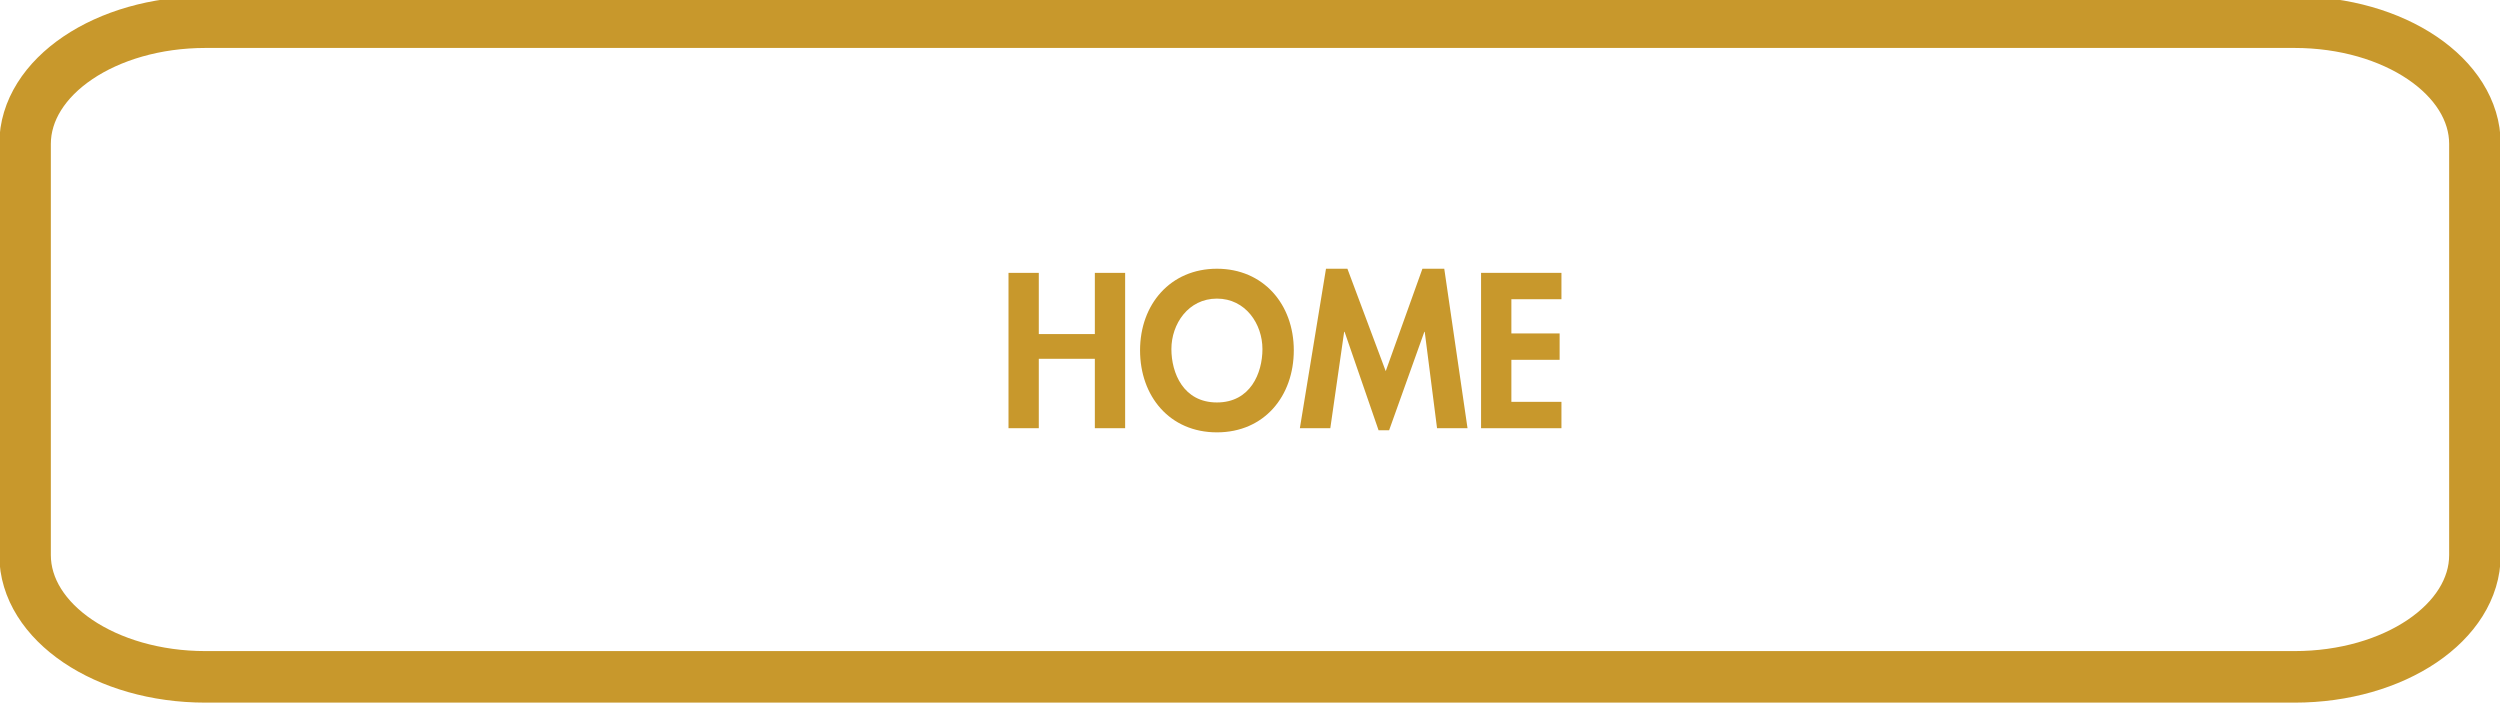 <?xml version="1.0" encoding="utf-8"?>
<!-- Generator: Adobe Illustrator 16.0.0, SVG Export Plug-In . SVG Version: 6.00 Build 0)  -->
<!DOCTYPE svg PUBLIC "-//W3C//DTD SVG 1.1//EN" "http://www.w3.org/Graphics/SVG/1.1/DTD/svg11.dtd">
<svg version="1.1" id="Layer_1" xmlns="http://www.w3.org/2000/svg" xmlns:xlink="http://www.w3.org/1999/xlink" x="0px" y="0px"
	 width="145.5px" height="41px" viewBox="0 0 145.5 41" enable-background="new 0 0 145.5 41" xml:space="preserve">
<g>
	<path fill="#C8982C" d="M63.72,19.441V15.88h1.763v9.043H63.72v-4.042h-3.262v4.042h-1.763V15.88h1.763v3.562L63.72,19.441
		L63.72,19.441z"/>
	<path fill="#C8982C" d="M70.825,25.163c-2.758,0-4.474-2.111-4.474-4.773c0-2.687,1.775-4.75,4.474-4.75
		c2.698,0,4.474,2.063,4.474,4.75C75.298,23.052,73.583,25.163,70.825,25.163z M70.825,17.379c-1.667,0-2.65,1.476-2.65,2.938
		c0,1.392,0.695,3.106,2.65,3.106c1.955,0,2.649-1.715,2.649-3.106C73.475,18.854,72.492,17.379,70.825,17.379z"/>
	<path fill="#C8982C" d="M82.919,19.31h-0.022l-2.051,5.733h-0.613l-1.979-5.733H78.23l-0.806,5.613h-1.772l1.521-9.283h1.246
		l2.23,5.961l2.136-5.961h1.271l1.354,9.283h-1.774L82.919,19.31z"/>
	<path fill="#C8982C" d="M87.962,17.415v1.991h2.808v1.535h-2.808v2.446h2.914v1.535h-4.678V15.88h4.678v1.535H87.962z"/>
</g>
<path fill="none" stroke="#C8982C" stroke-width="3" stroke-miterlimit="10" d="M144.041,32.303c0,3.917-4.699,7.09-10.495,7.09
	H11.955c-5.796,0-10.496-3.173-10.496-7.09V8.38c0-3.916,4.7-7.089,10.496-7.089h121.591c5.796,0,10.495,3.173,10.495,7.089V32.303z
	"/>
</svg>
